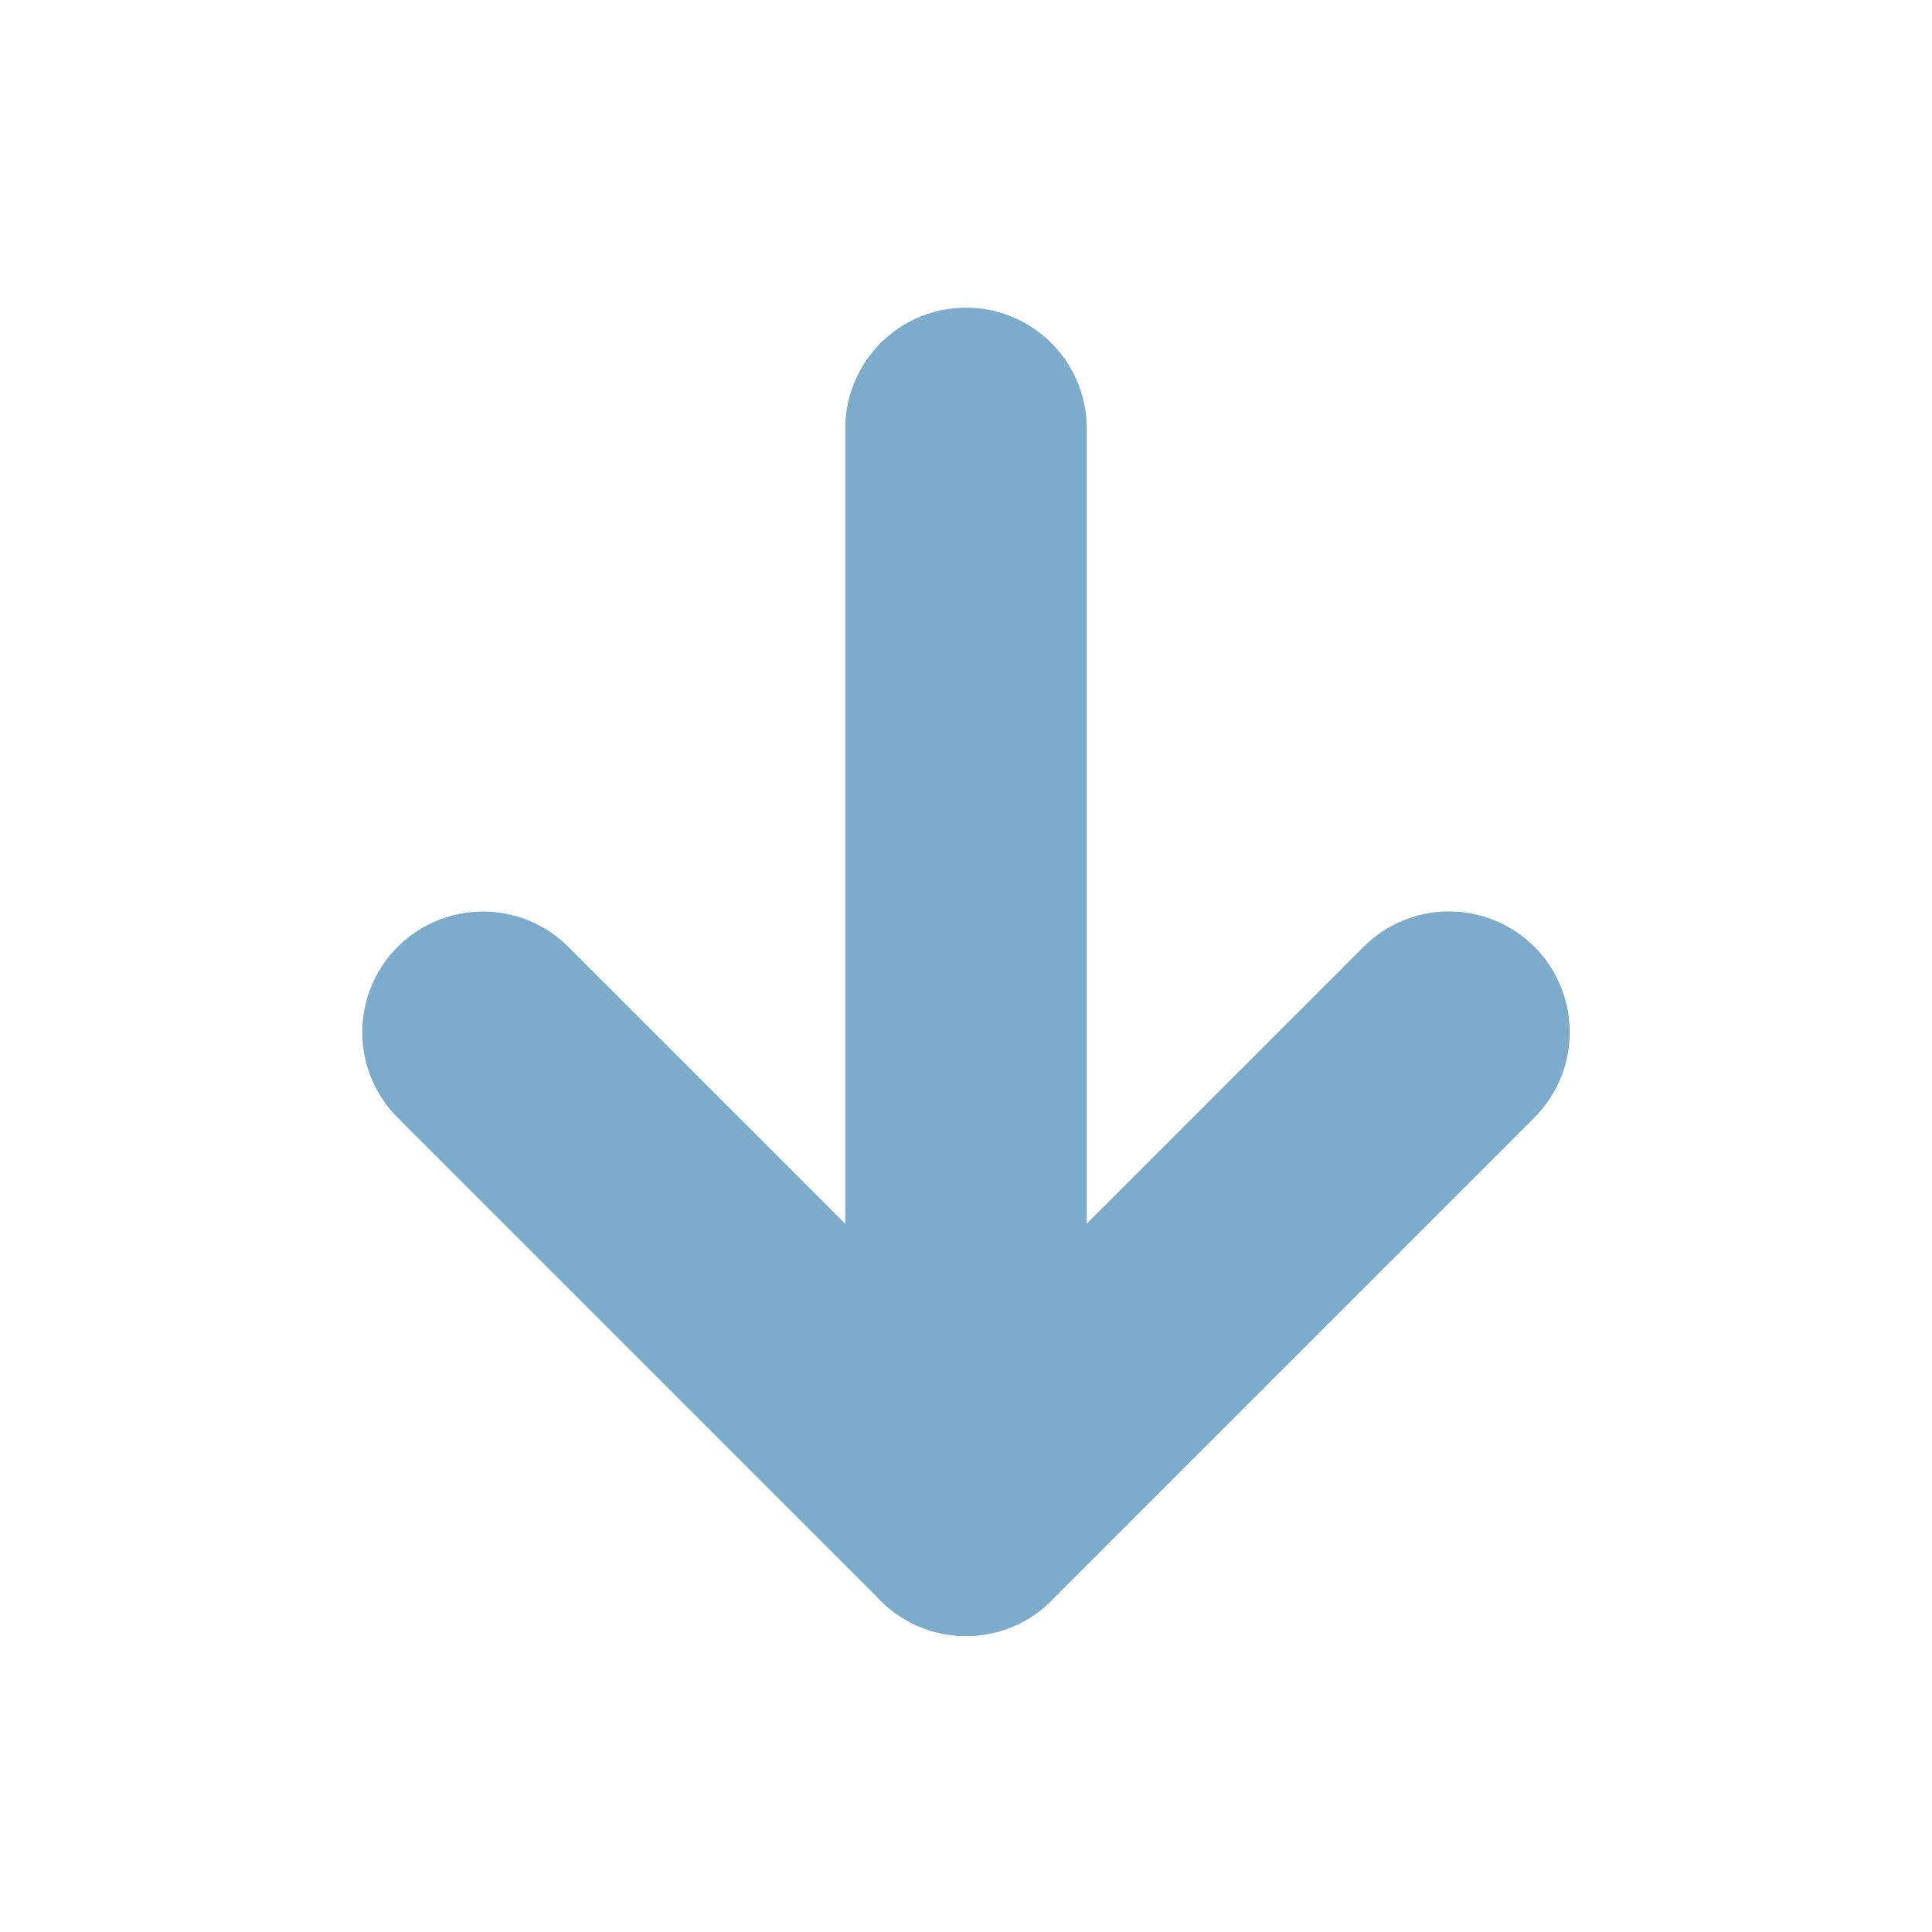 <svg xmlns="http://www.w3.org/2000/svg" width="16" height="16" viewBox="0 0 16 16">
  <g fill="none" fill-rule="evenodd" stroke="#7DABCB" stroke-linecap="round" stroke-width="2" transform="matrix(1 0 0 -1 3 13.274)">
    <path d="M9,4.726 L0,4.726" transform="rotate(90 4.5 5.226)"/>
    <path d="M5,4.294 L9,0.294" transform="rotate(90 6.784 2.51)"/>
    <path d="M1.451,4.274 L5.451,0.274" transform="matrix(0 1 1 0 .726 -.726)"/>
  </g>
</svg>
